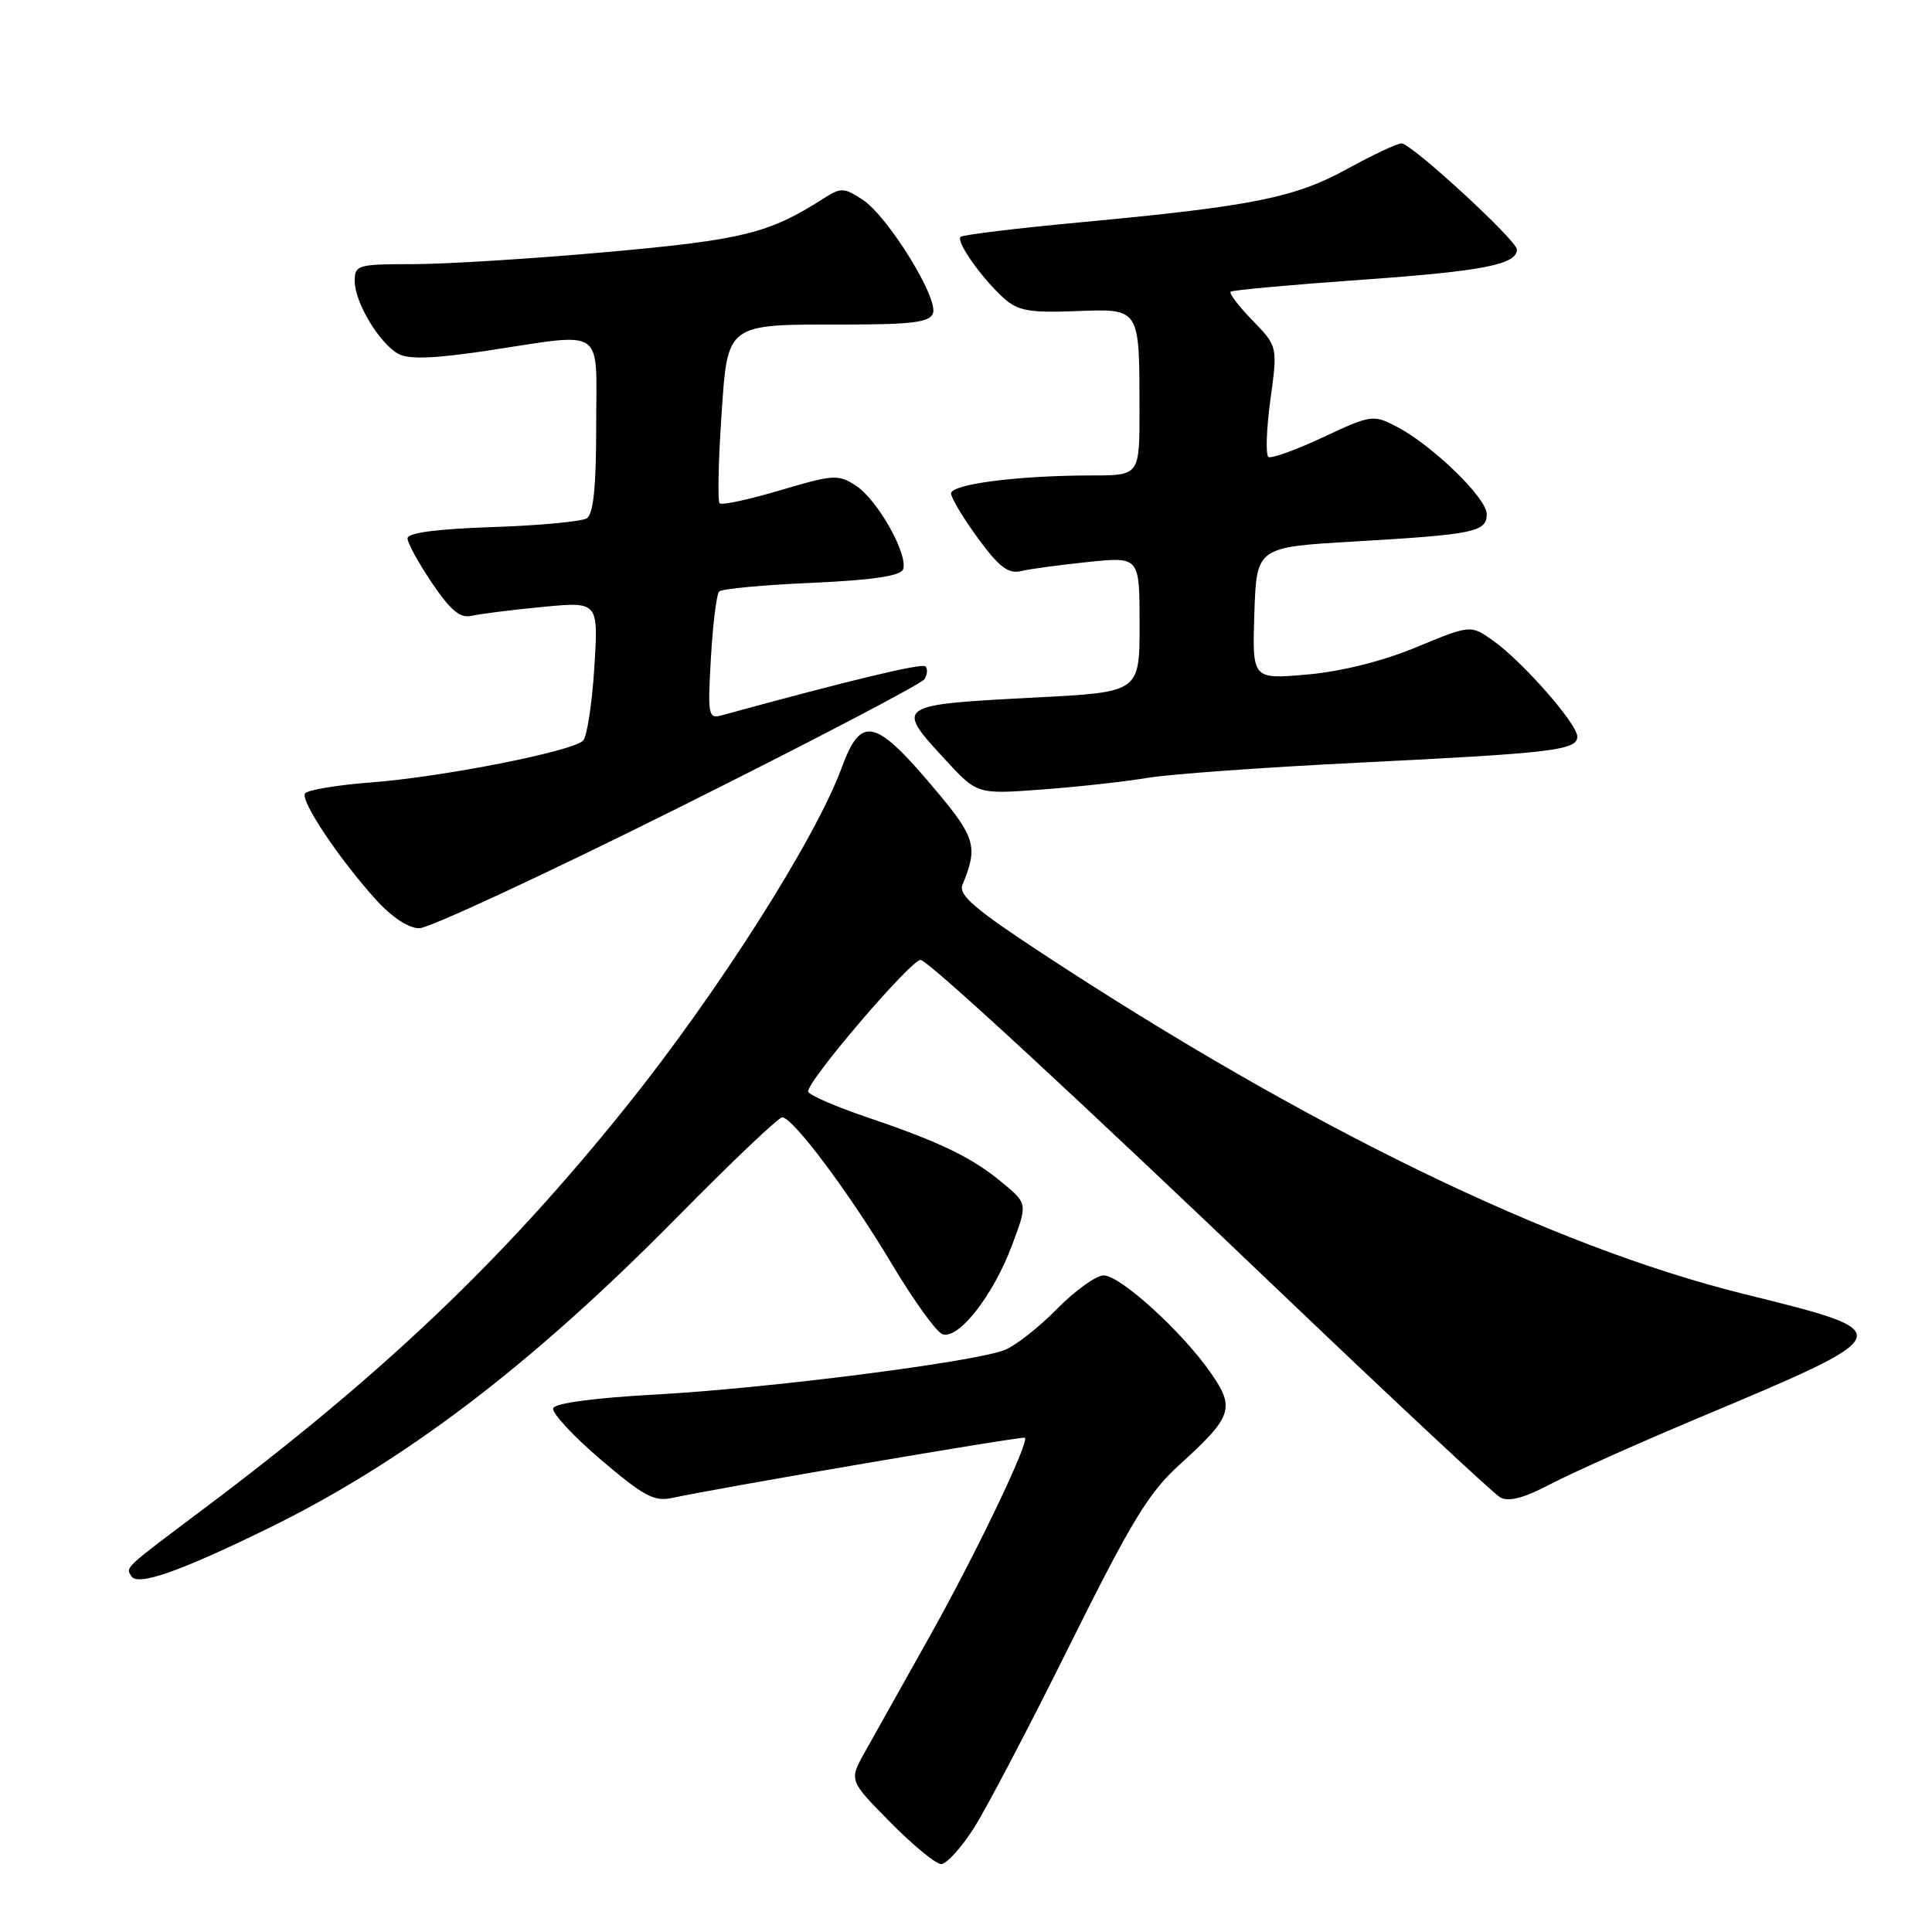 <?xml version="1.0" encoding="UTF-8" standalone="no"?>
<!DOCTYPE svg PUBLIC "-//W3C//DTD SVG 1.1//EN" "http://www.w3.org/Graphics/SVG/1.1/DTD/svg11.dtd" >
<svg xmlns="http://www.w3.org/2000/svg" xmlns:xlink="http://www.w3.org/1999/xlink" version="1.1" viewBox="0 0 256 256">
 <g >
 <path fill="currentColor"
d=" M 129.03 242.25 C 130.70 239.64 136.42 228.72 141.74 218.00 C 149.86 201.66 152.20 197.79 156.24 194.13 C 163.30 187.73 163.69 186.60 160.46 181.95 C 156.70 176.51 148.45 169.00 146.25 169.00 C 145.24 169.00 142.46 171.00 140.06 173.44 C 137.66 175.88 134.53 178.34 133.10 178.89 C 128.98 180.49 101.77 183.96 87.08 184.77 C 78.80 185.22 73.52 185.92 73.30 186.60 C 73.10 187.21 75.93 190.27 79.60 193.40 C 85.24 198.22 86.70 199.00 89.05 198.49 C 95.01 197.18 135.52 190.26 135.80 190.51 C 136.43 191.05 129.26 206.02 123.09 217.00 C 119.54 223.32 115.71 230.17 114.57 232.21 C 112.50 235.92 112.50 235.92 117.97 241.46 C 120.97 244.51 124.01 247.00 124.71 247.00 C 125.42 247.00 127.36 244.86 129.03 242.25 Z  M 35.50 202.53 C 53.55 193.71 70.38 180.91 89.66 161.35 C 96.89 154.01 103.19 148.02 103.66 148.05 C 105.11 148.13 112.58 158.12 118.09 167.35 C 121.00 172.22 124.04 176.46 124.86 176.78 C 126.97 177.58 131.60 171.68 134.09 165.02 C 136.16 159.50 136.16 159.50 132.90 156.78 C 128.85 153.39 124.60 151.33 114.94 148.06 C 110.78 146.65 107.25 145.12 107.09 144.66 C 106.69 143.54 120.99 126.82 122.02 127.20 C 123.55 127.77 142.54 145.31 169.84 171.39 C 184.88 185.75 197.90 197.91 198.78 198.41 C 199.90 199.04 201.91 198.51 205.44 196.66 C 208.22 195.20 216.80 191.36 224.50 188.12 C 252.05 176.55 252.01 176.65 231.00 171.44 C 205.73 165.18 173.30 149.44 138.16 126.37 C 129.07 120.40 126.96 118.58 127.54 117.21 C 129.58 112.35 129.23 110.99 124.44 105.25 C 115.98 95.10 114.15 94.60 111.52 101.75 C 108.06 111.16 95.12 131.51 83.00 146.61 C 66.71 166.91 50.79 182.06 27.00 199.92 C 16.30 207.96 16.65 207.63 17.41 208.86 C 18.24 210.20 23.79 208.26 35.50 202.53 Z  M 89.85 107.06 C 107.43 98.29 122.12 90.61 122.50 89.99 C 122.89 89.37 122.94 88.61 122.63 88.30 C 122.17 87.84 112.73 90.10 95.61 94.79 C 93.85 95.27 93.76 94.77 94.20 87.15 C 94.46 82.67 94.95 78.71 95.30 78.37 C 95.64 78.02 101.16 77.51 107.55 77.23 C 115.58 76.87 119.32 76.32 119.66 75.45 C 120.39 73.54 116.30 66.25 113.45 64.38 C 111.08 62.83 110.49 62.86 103.40 64.96 C 99.26 66.19 95.64 66.97 95.36 66.69 C 95.08 66.42 95.18 61.38 95.57 55.51 C 96.43 42.66 95.98 43.00 112.10 43.00 C 120.81 43.00 123.18 42.70 123.62 41.53 C 124.39 39.55 117.65 28.65 114.30 26.46 C 111.80 24.83 111.44 24.82 109.06 26.34 C 101.88 30.93 98.43 31.78 80.50 33.39 C 70.60 34.28 59.01 35.00 54.75 35.00 C 47.38 35.00 47.00 35.11 47.00 37.25 C 47.01 40.10 50.30 45.55 52.82 46.91 C 54.19 47.64 57.62 47.51 64.54 46.47 C 80.44 44.08 79.00 43.09 79.00 56.44 C 79.00 64.50 78.63 68.12 77.75 68.68 C 77.06 69.11 71.44 69.64 65.25 69.84 C 57.83 70.09 54.00 70.60 54.00 71.34 C 54.00 71.95 55.46 74.62 57.25 77.26 C 59.72 80.91 60.98 81.95 62.50 81.60 C 63.60 81.34 67.83 80.81 71.90 80.42 C 79.30 79.71 79.30 79.71 78.75 88.45 C 78.45 93.26 77.78 97.62 77.26 98.14 C 75.83 99.57 58.65 102.95 49.22 103.67 C 44.66 104.02 40.70 104.68 40.41 105.14 C 39.80 106.13 44.93 113.81 49.81 119.21 C 51.91 121.53 54.14 123.00 55.56 123.00 C 56.84 123.00 72.27 115.83 89.85 107.06 Z  M 152.00 103.08 C 155.03 102.57 167.62 101.67 180.00 101.06 C 205.78 99.79 209.00 99.41 209.00 97.60 C 209.00 95.92 201.79 87.70 197.87 84.91 C 194.88 82.78 194.88 82.78 187.69 85.75 C 183.18 87.62 177.78 88.97 173.21 89.38 C 165.92 90.02 165.92 90.02 166.21 81.26 C 166.50 72.50 166.50 72.50 179.50 71.75 C 195.39 70.82 197.00 70.49 197.00 68.11 C 197.00 65.98 189.75 58.96 185.04 56.52 C 181.95 54.92 181.67 54.96 175.33 57.93 C 171.73 59.62 168.47 60.79 168.08 60.55 C 167.69 60.31 167.80 56.91 168.33 53.01 C 169.30 45.90 169.30 45.90 165.97 42.46 C 164.13 40.58 162.83 38.86 163.07 38.65 C 163.31 38.44 171.12 37.73 180.44 37.07 C 196.51 35.93 201.00 35.05 201.00 33.06 C 201.00 31.86 187.01 19.00 185.71 19.00 C 185.14 19.00 181.90 20.52 178.52 22.38 C 171.55 26.21 165.94 27.33 143.14 29.46 C 134.69 30.25 127.55 31.11 127.28 31.39 C 126.65 32.01 130.07 36.85 133.00 39.50 C 134.86 41.18 136.38 41.46 142.49 41.23 C 151.11 40.90 150.97 40.68 150.99 54.25 C 151.00 63.00 151.00 63.00 144.65 63.00 C 134.95 63.00 126.00 64.15 126.02 65.39 C 126.04 66.00 127.65 68.68 129.60 71.34 C 132.41 75.17 133.60 76.07 135.32 75.67 C 136.52 75.38 140.54 74.84 144.25 74.46 C 151.00 73.77 151.00 73.77 151.00 82.74 C 151.00 91.71 151.00 91.71 137.43 92.41 C 118.59 93.39 118.57 93.41 125.24 100.65 C 129.48 105.25 129.48 105.25 137.99 104.62 C 142.67 104.28 148.97 103.58 152.00 103.08 Z "/>
</g>
</svg>